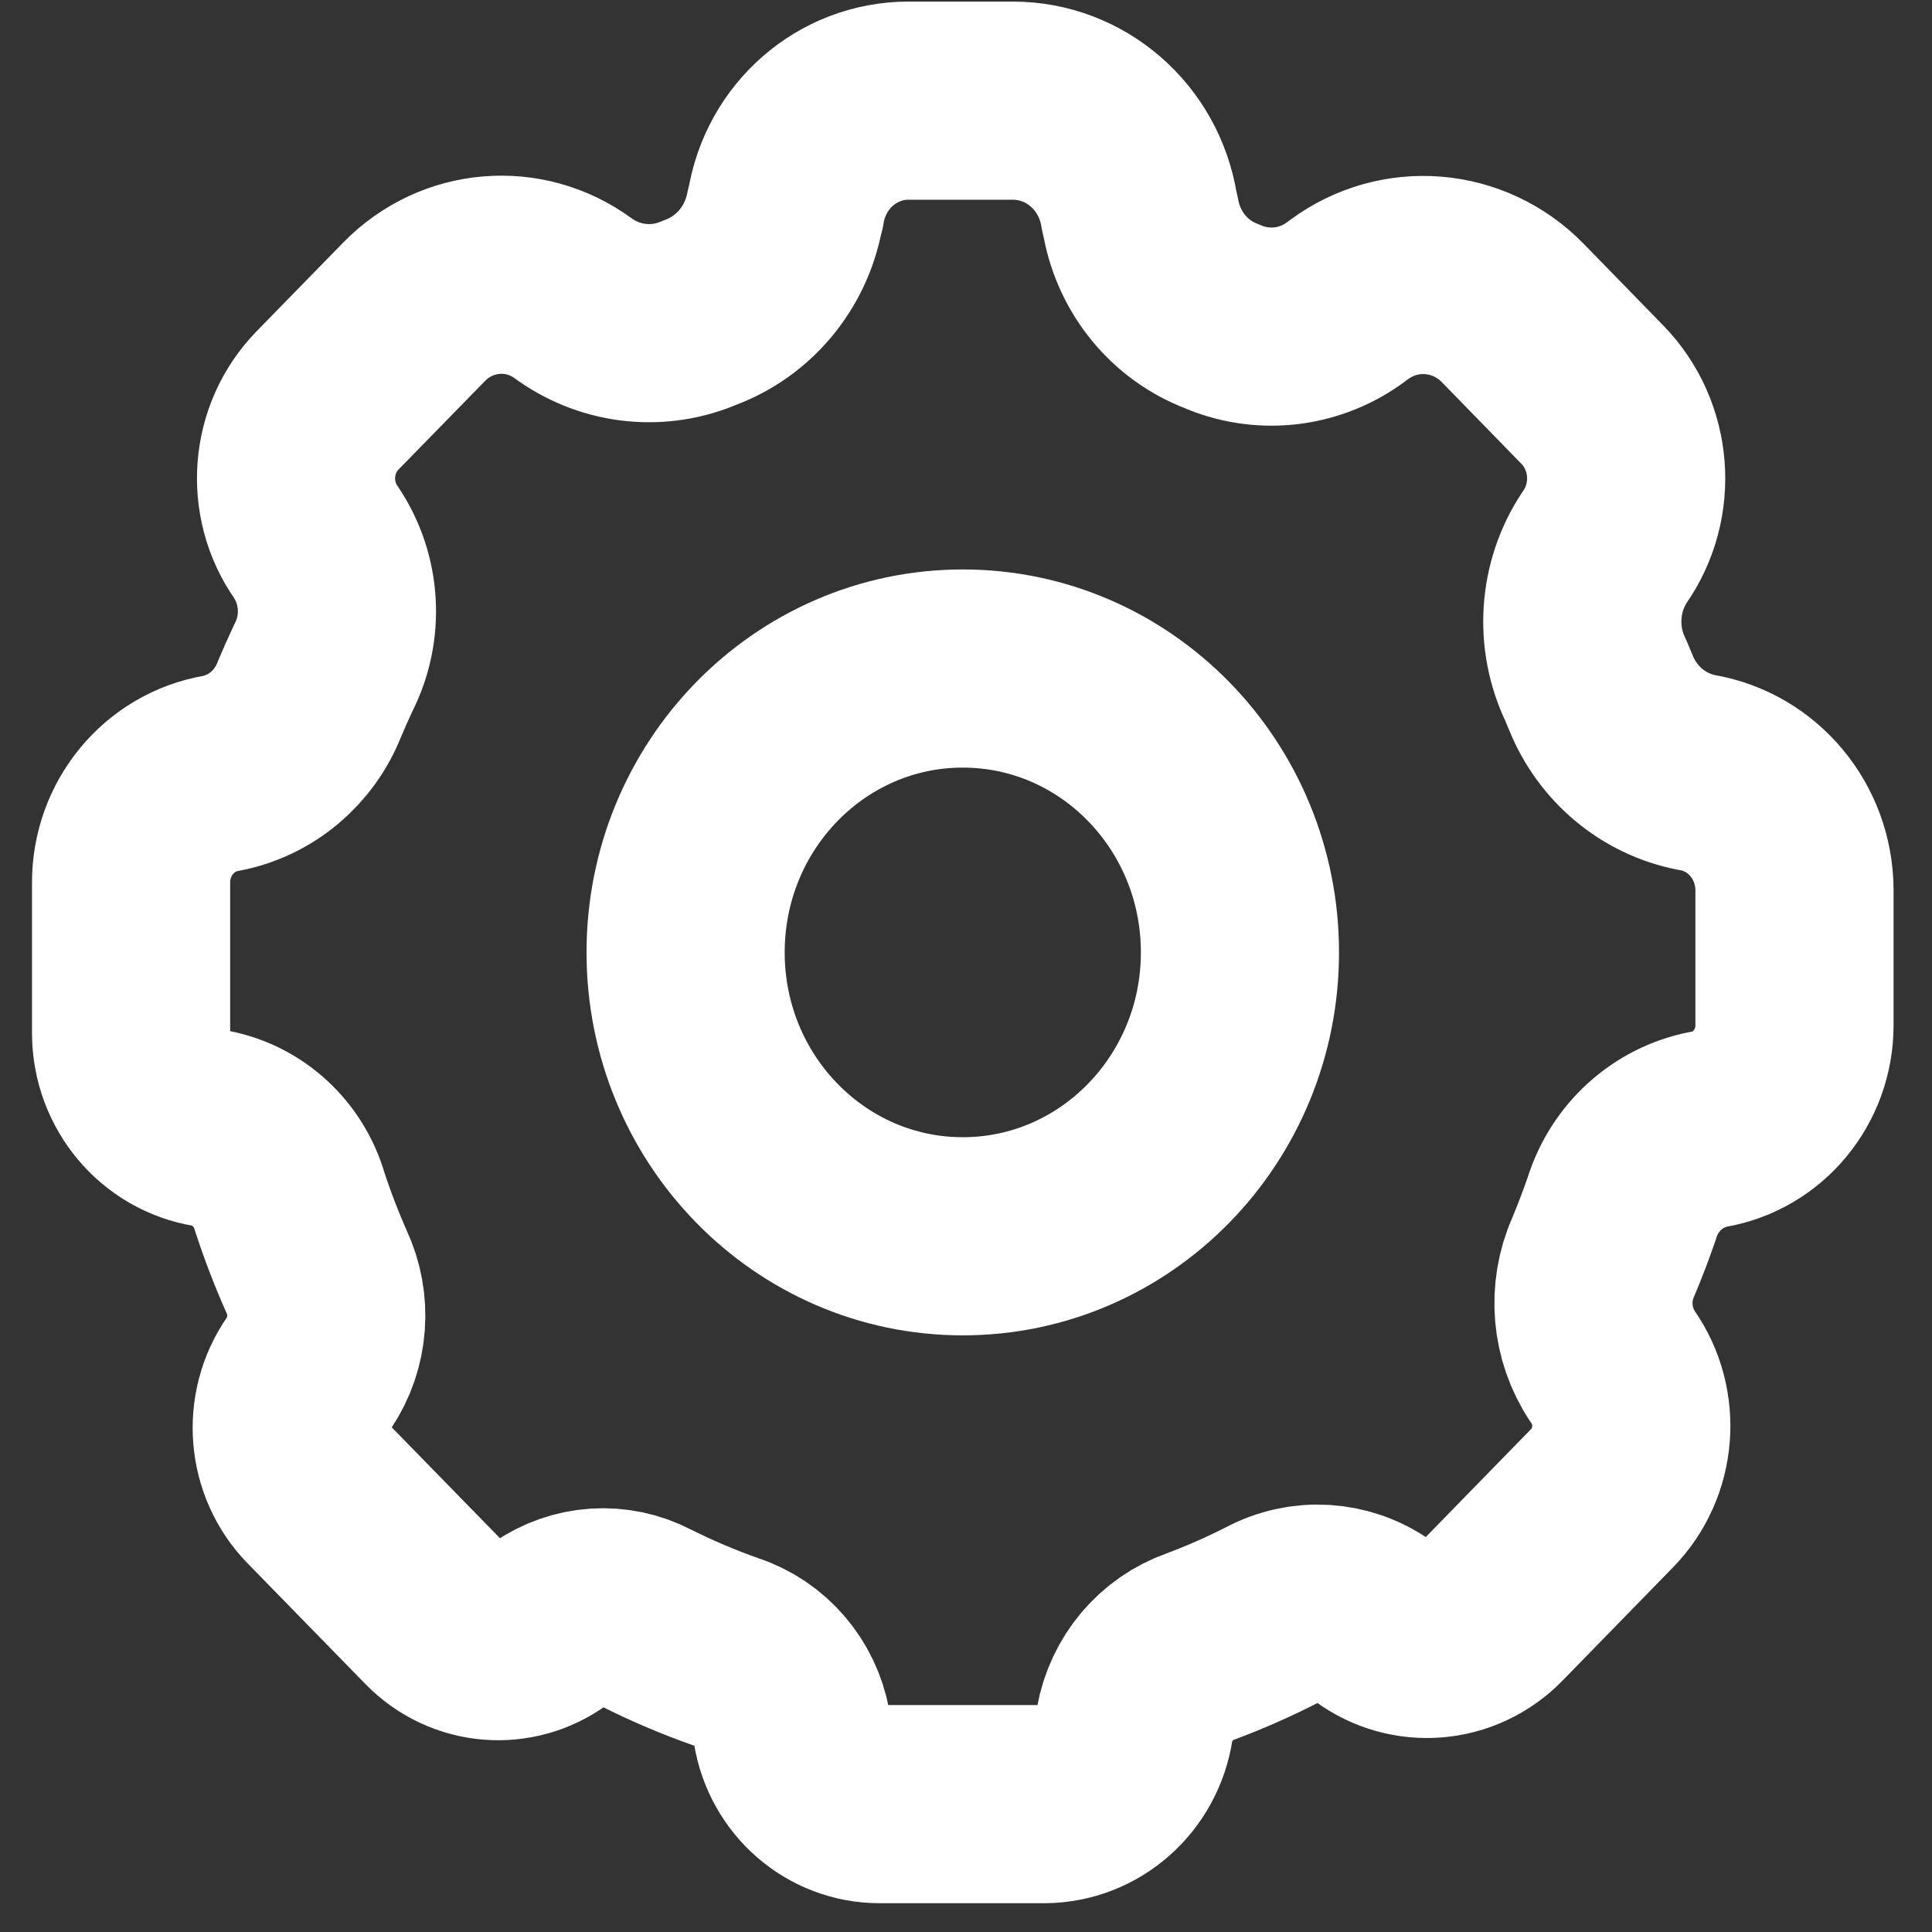 <svg width="39" height="39" viewBox="0 0 39 39" fill="none" xmlns="http://www.w3.org/2000/svg">
<rect x="0" y="0" width="39" height="39" fill="#333333" stroke="none"/>
<path fill-rule="evenodd" clip-rule="evenodd" d="M17.756 36.419C16.877 36.419 16.127 35.768 15.984 34.879C15.852 34.161 15.347 33.573 14.667 33.349C14.113 33.154 13.572 32.925 13.046 32.661C12.42 32.333 11.669 32.383 11.089 32.789C10.386 33.306 9.422 33.226 8.81 32.6L6.431 30.163C5.791 29.508 5.708 28.474 6.234 27.719C6.641 27.111 6.699 26.328 6.388 25.664C6.183 25.202 6.002 24.73 5.846 24.249C5.622 23.491 5.006 22.923 4.246 22.775C3.33 22.625 2.654 21.819 2.646 20.869V17.821C2.642 16.726 3.414 15.789 4.469 15.61C5.27 15.454 5.938 14.893 6.244 14.119C6.335 13.902 6.431 13.685 6.532 13.471C6.939 12.669 6.882 11.703 6.385 10.956C5.764 10.071 5.859 8.856 6.611 8.084L8.359 6.294C9.222 5.41 10.582 5.296 11.573 6.024L11.628 6.063C12.369 6.573 13.311 6.666 14.132 6.309C15.011 5.985 15.659 5.211 15.838 4.272L15.862 4.189C16.059 2.946 17.107 2.033 18.337 2.032H20.447C21.71 2.032 22.788 2.967 22.994 4.243L23.033 4.415C23.202 5.314 23.816 6.059 24.654 6.38C25.461 6.735 26.39 6.642 27.115 6.134L27.235 6.046C28.252 5.295 29.65 5.41 30.537 6.318L32.146 7.969C32.953 8.8 33.054 10.106 32.386 11.056C31.863 11.851 31.796 12.872 32.211 13.731L32.314 13.977C32.65 14.816 33.378 15.424 34.247 15.593C35.384 15.783 36.22 16.787 36.224 17.966V20.7C36.223 21.739 35.489 22.627 34.487 22.797C33.663 22.959 32.992 23.57 32.739 24.389C32.627 24.716 32.502 25.044 32.365 25.371C32.044 26.091 32.116 26.93 32.552 27.582C33.127 28.402 33.038 29.528 32.341 30.242L30.108 32.531C29.469 33.185 28.462 33.269 27.729 32.73C27.116 32.301 26.323 32.254 25.666 32.607C25.198 32.845 24.718 33.056 24.227 33.239C23.541 33.481 23.035 34.082 22.903 34.813C22.763 35.732 21.994 36.413 21.085 36.419H17.756Z" stroke="white" stroke-width="4" stroke-linecap="round" stroke-linejoin="round"/>
<path fill-rule="evenodd" clip-rule="evenodd" d="M25.03 19.225C25.03 22.39 22.525 24.956 19.435 24.956C16.345 24.956 13.84 22.39 13.84 19.225C13.84 16.061 16.345 13.495 19.435 13.495C22.525 13.495 25.03 16.061 25.03 19.225Z" stroke="white" stroke-width="4" stroke-linecap="round" stroke-linejoin="round"/>
</svg>
